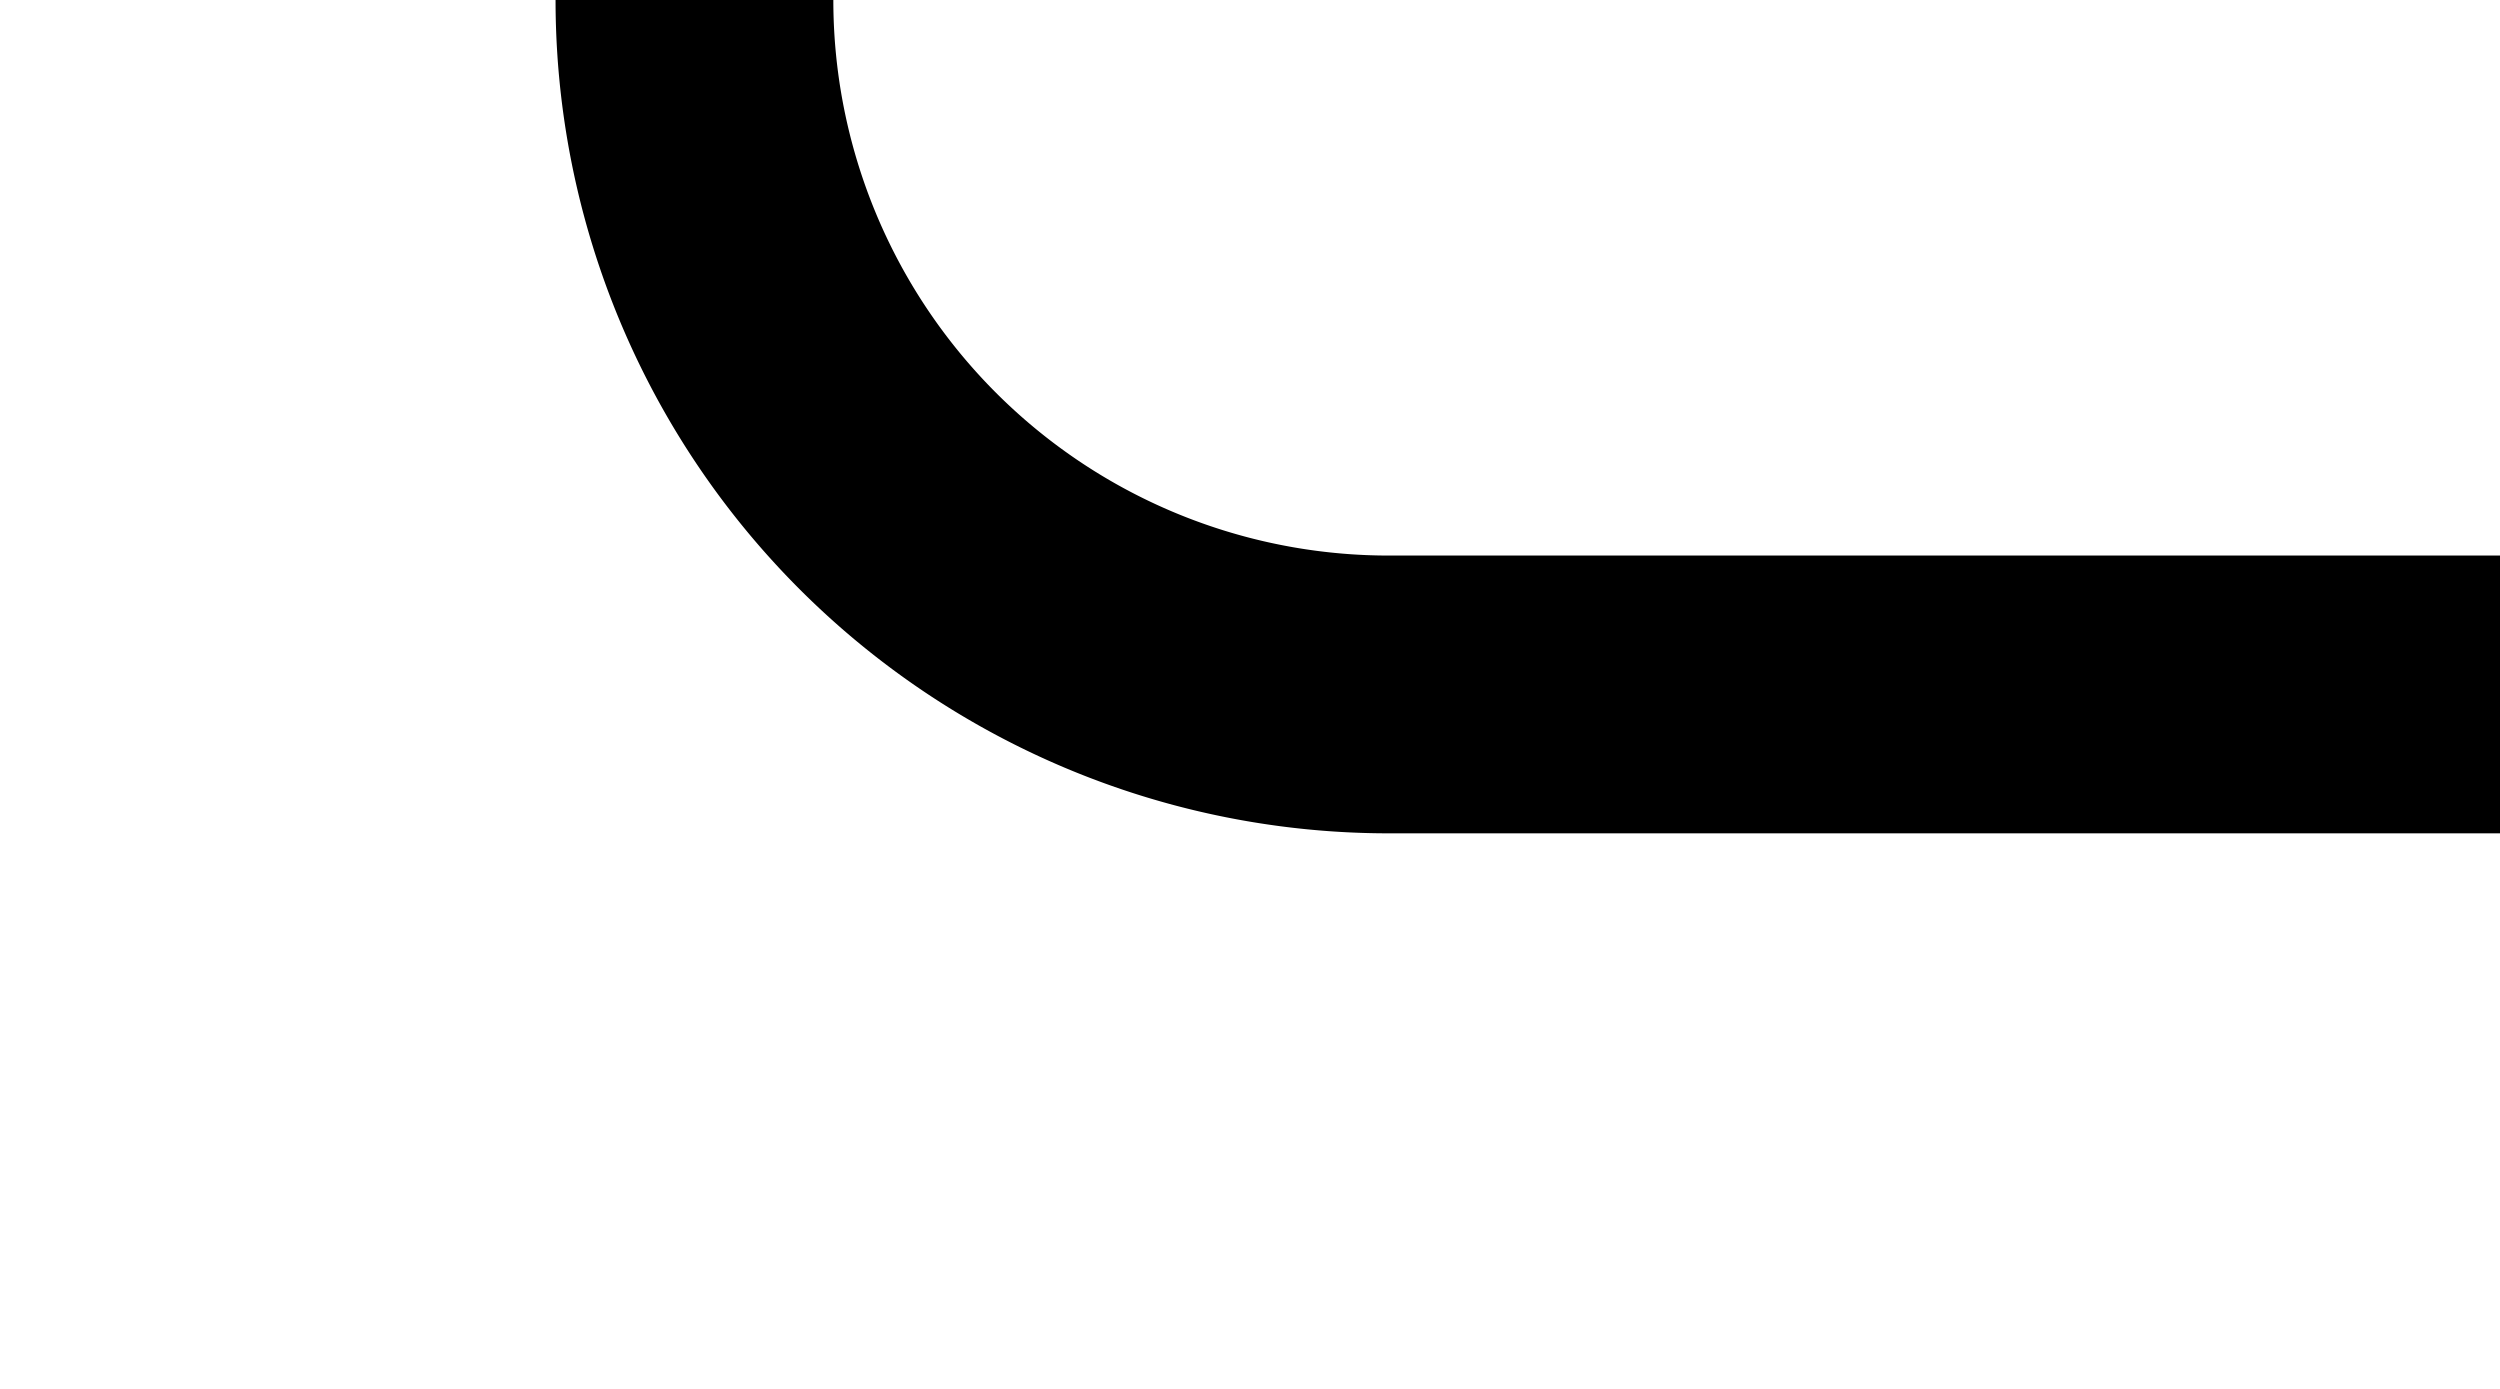 ﻿<?xml version="1.0" encoding="utf-8"?>
<svg version="1.1" xmlns:xlink="http://www.w3.org/1999/xlink" width="18px" height="10px" preserveAspectRatio="xMinYMid meet" viewBox="875 1103  18 8" xmlns="http://www.w3.org/2000/svg">
  <path d="M 662 995  L 875 995  A 5 5 0 0 1 880 1000 L 880 1102  A 5 5 0 0 0 885 1107 L 893 1107  " stroke-width="2" stroke="#000000" fill="none" />
</svg>